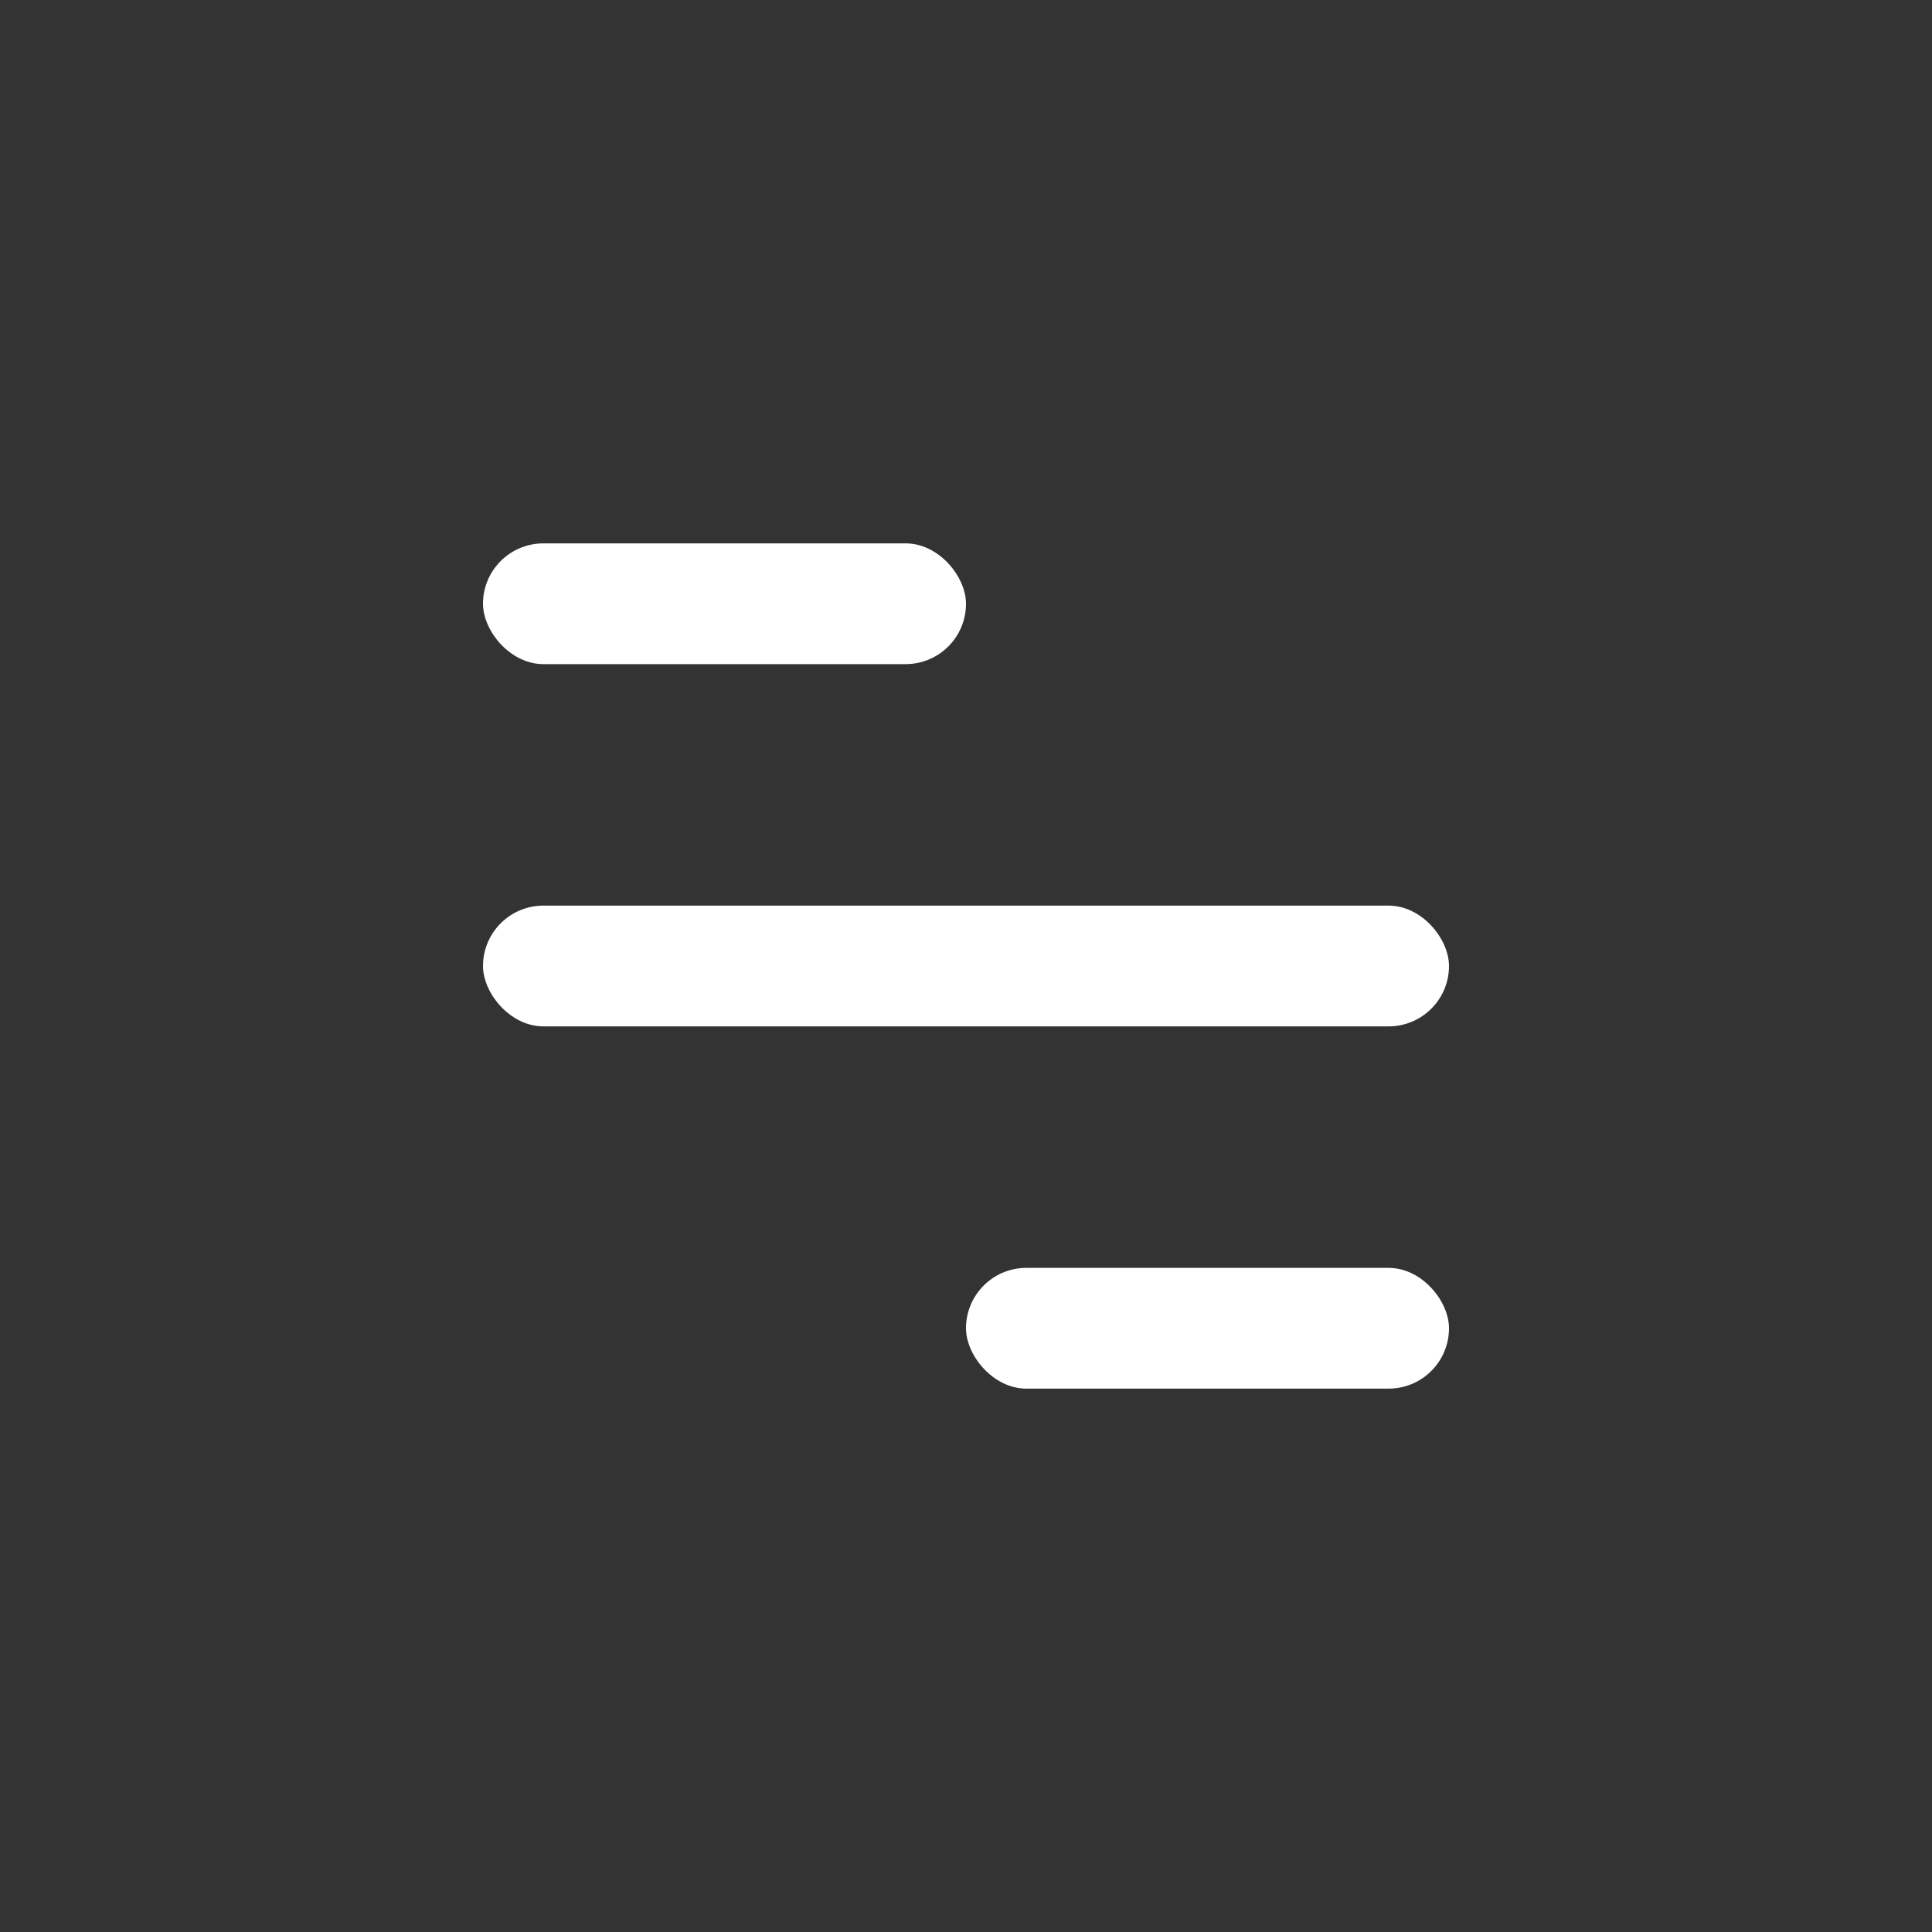 <svg width="32" height="32" viewBox="0 0 32 32" fill="none" xmlns="http://www.w3.org/2000/svg">
<rect x="0" y="0" width="32" height="32" fill="#333333" stroke="none"/>
<rect x="16" y="21" width="8" height="2" rx="1" fill="#FFFFFF"/>
<rect x="8" y="15" width="16" height="2" rx="1" fill="#FFFFFF"/>
<rect x="8" y="9" width="8" height="2" rx="1" fill="#FFFFFF"/>
</svg>
